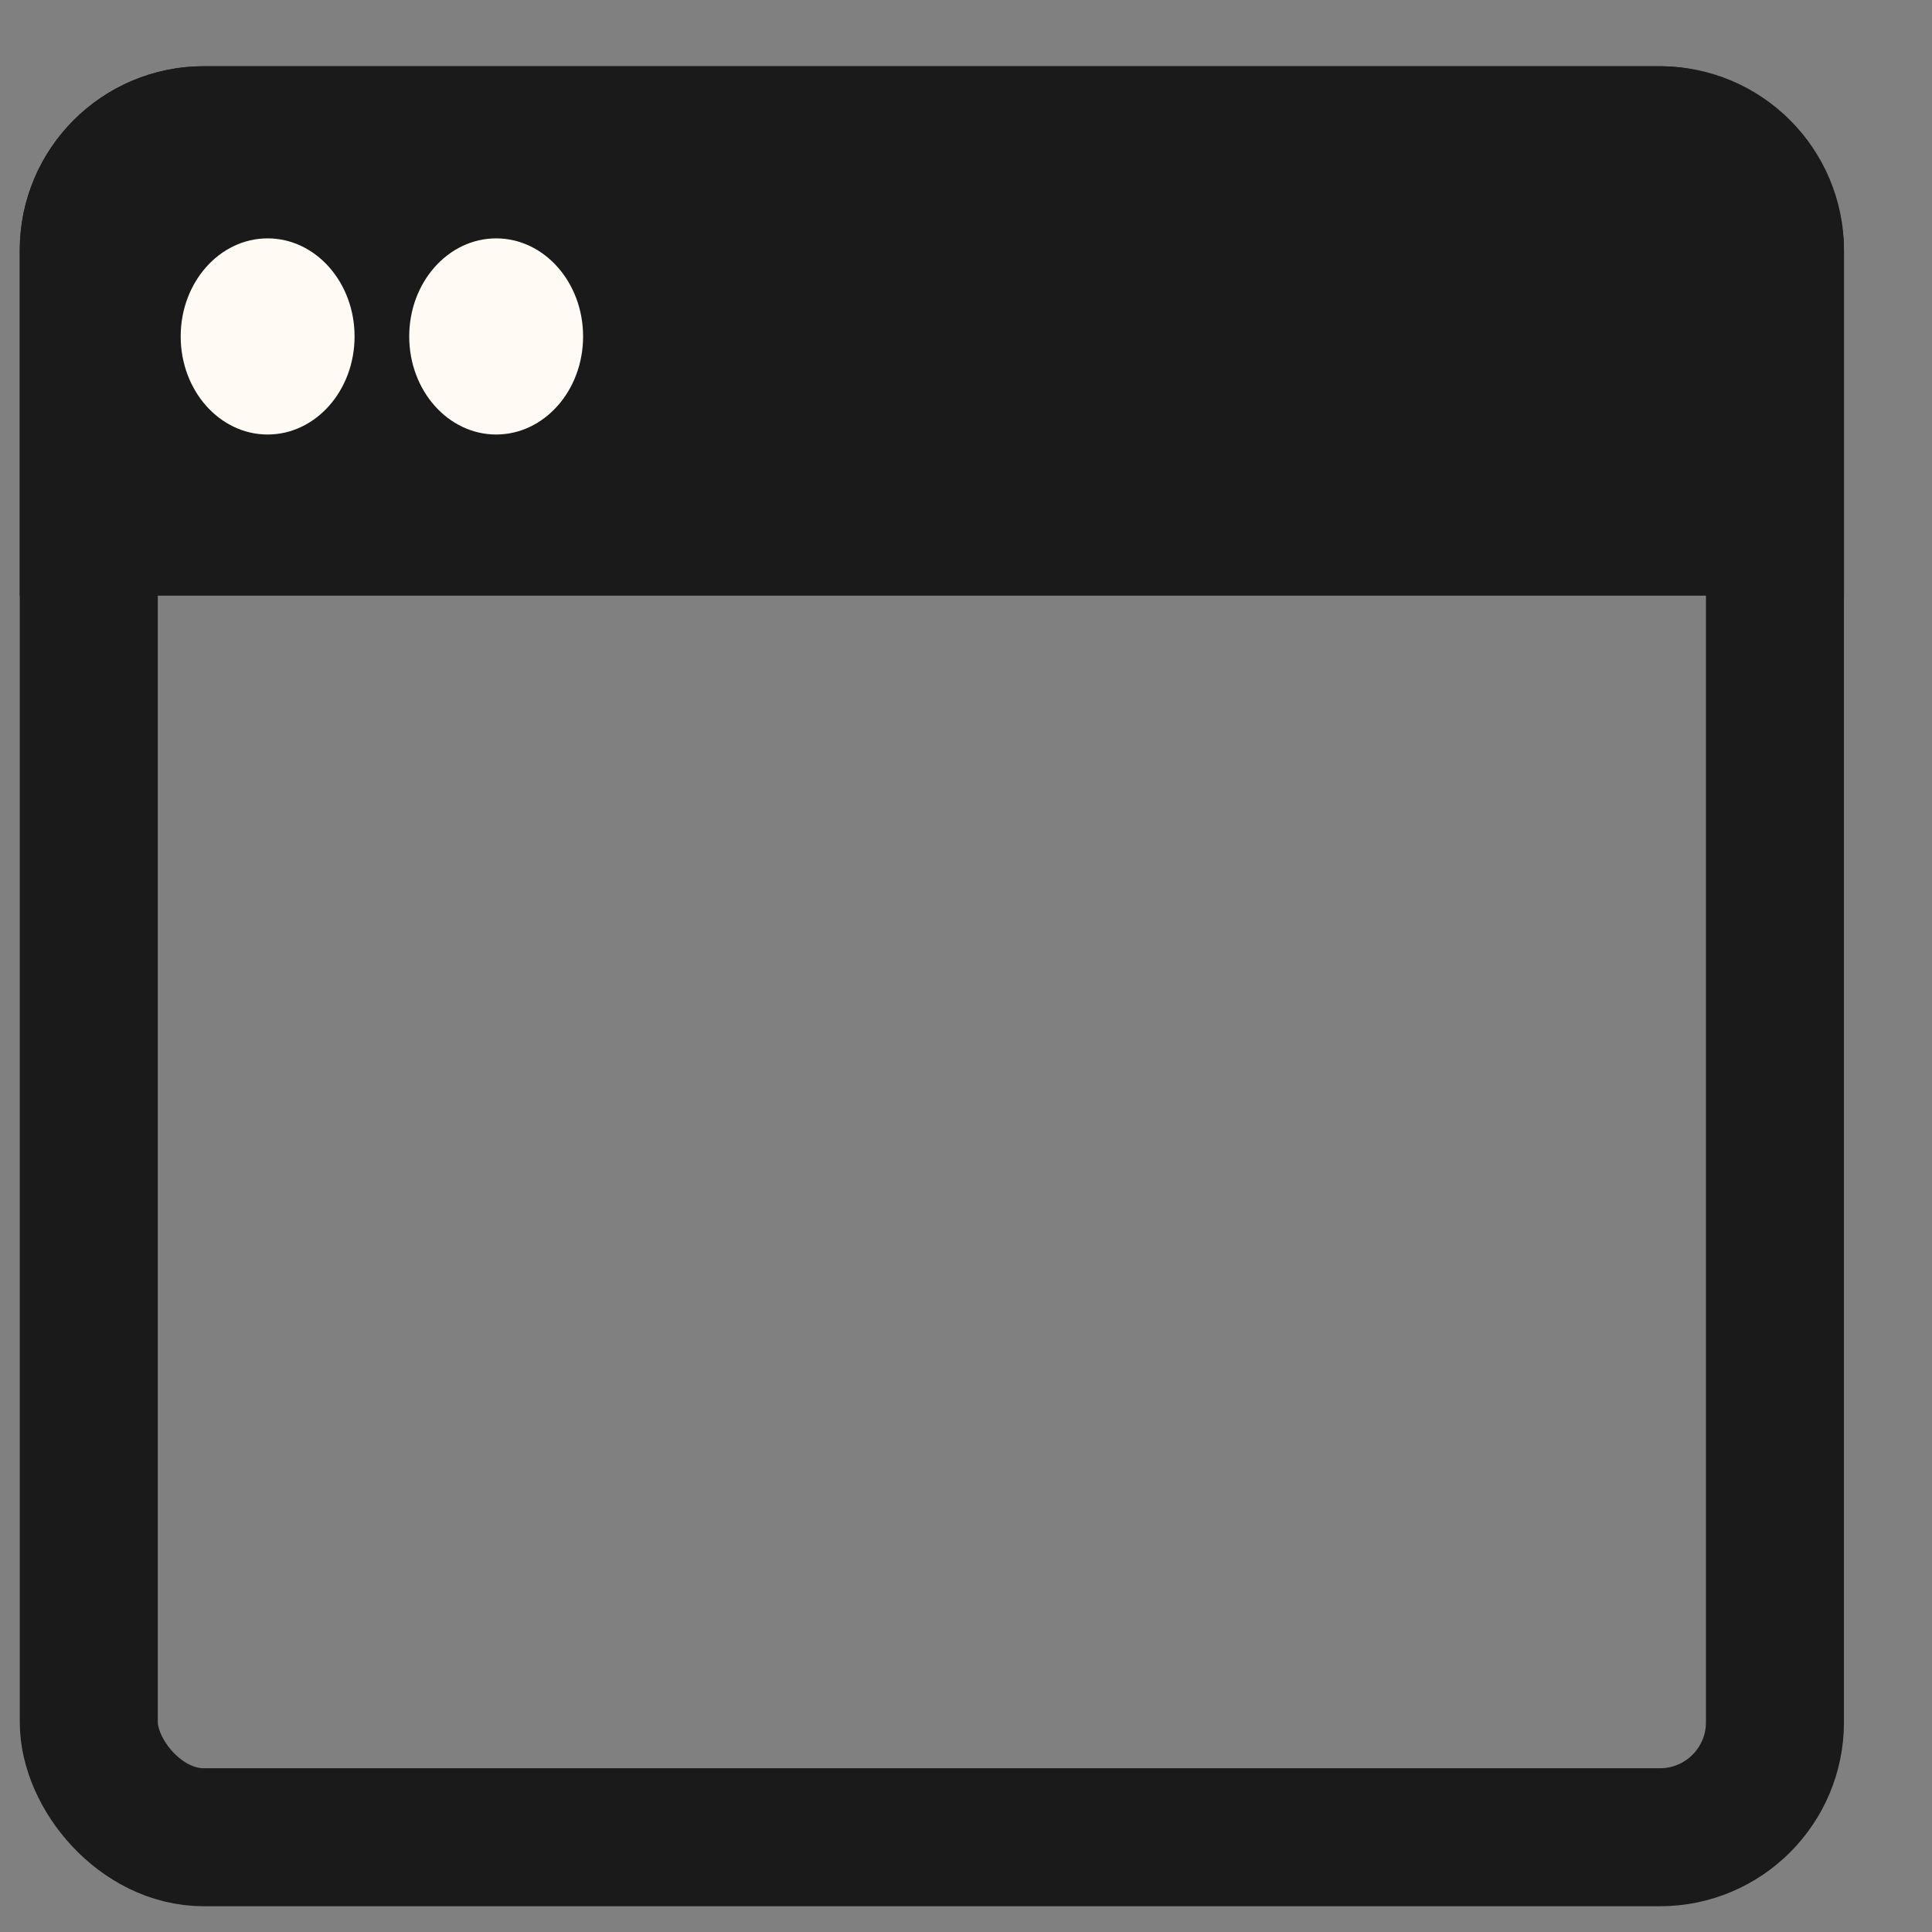 <svg width="21" height="21" viewBox="0 0 21 21" fill="none" xmlns="http://www.w3.org/2000/svg">
<rect x="0" y="0" width="21" height="21" fill="#808080" stroke="none"/>
<rect x="0.965" y="1.47" width="18.328" height="18.5" rx="1.25" stroke="#1A1A1A" stroke-width="1.5"/>
<path d="M0.215 2.72C0.215 1.616 1.111 0.72 2.215 0.72H18.043C19.148 0.72 20.043 1.616 20.043 2.72V6.475H0.215V2.72Z" fill="#1A1A1A"/>
<ellipse cx="2.909" cy="3.657" rx="0.945" ry="1.066" fill="#FFFAF3"/>
<ellipse cx="5.393" cy="3.657" rx="0.945" ry="1.066" fill="#FFFAF3"/>
</svg>
